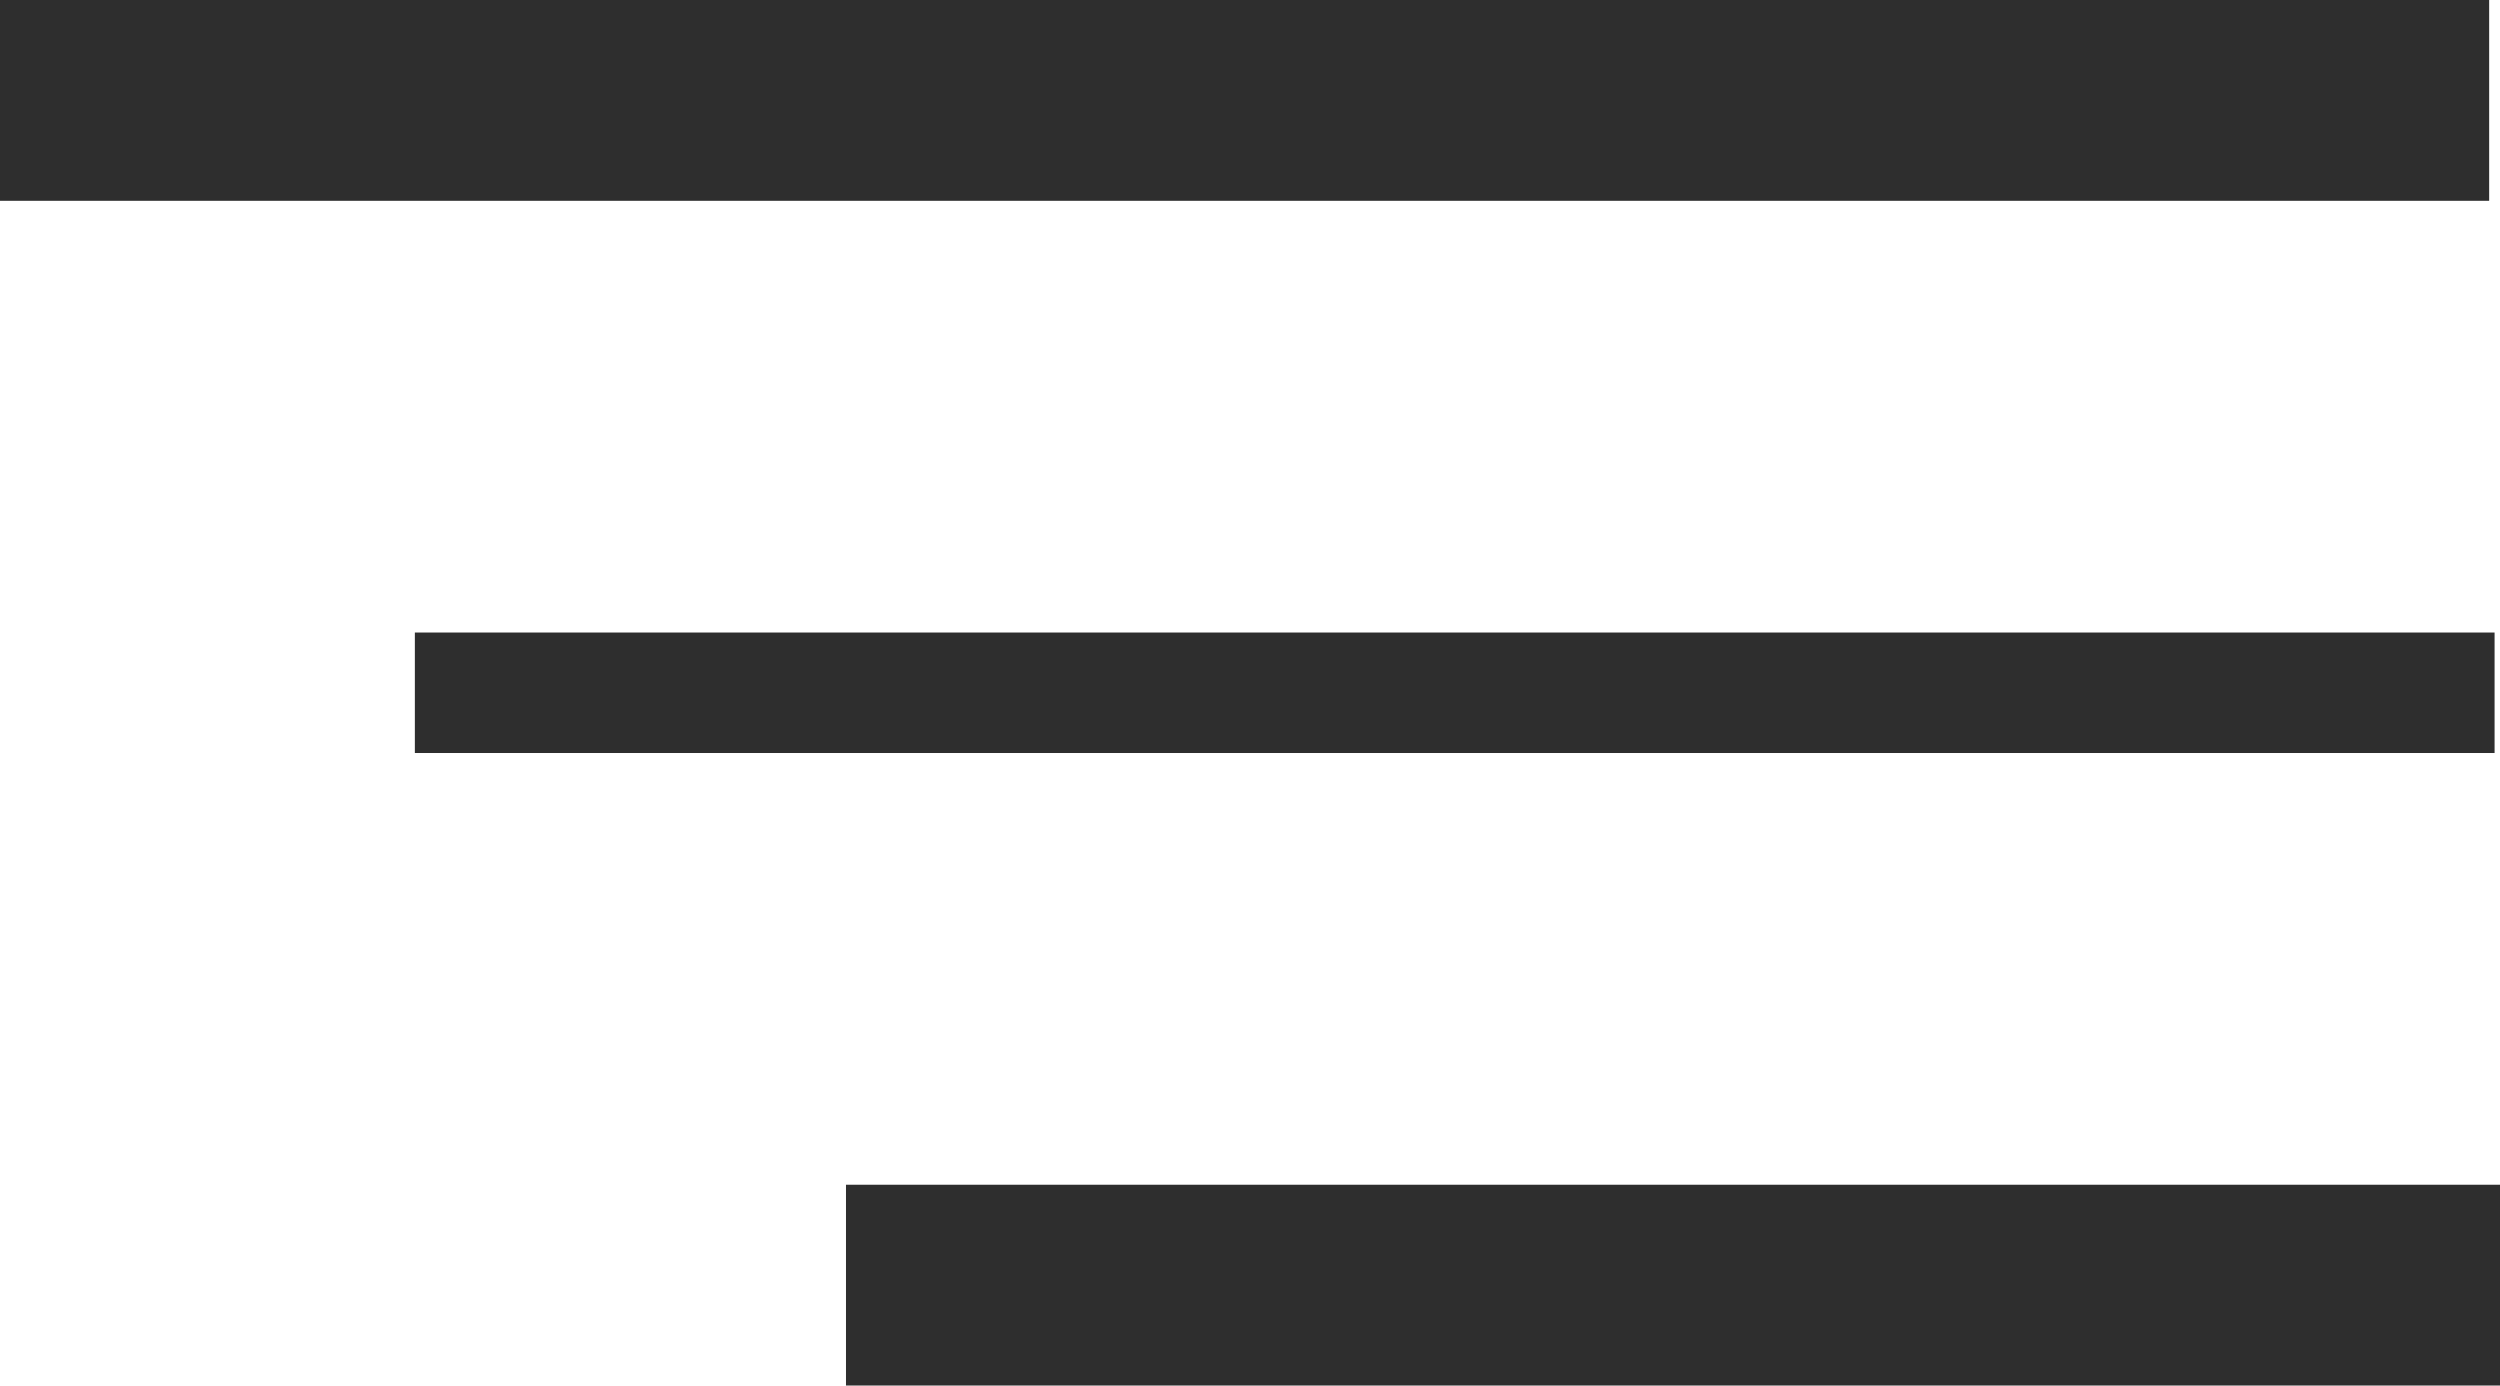 <svg xmlns="http://www.w3.org/2000/svg" viewBox="0 0 124.5 69"><defs><style>.cls-1,.cls-2{fill:none;stroke:#2e2e2e;stroke-miterlimit:10;}.cls-1{stroke-width:10px;}.cls-2{stroke-width:6px;}</style></defs><g id="Layer_2" data-name="Layer 2"><g id="Layer_1-2" data-name="Layer 1"><line class="cls-1" y1="5" x2="123.96" y2="5"/><line class="cls-2" x1="20.66" y1="34.5" x2="124.23" y2="34.5"/><line class="cls-1" x1="42.13" y1="64" x2="124.5" y2="64"/></g></g></svg>